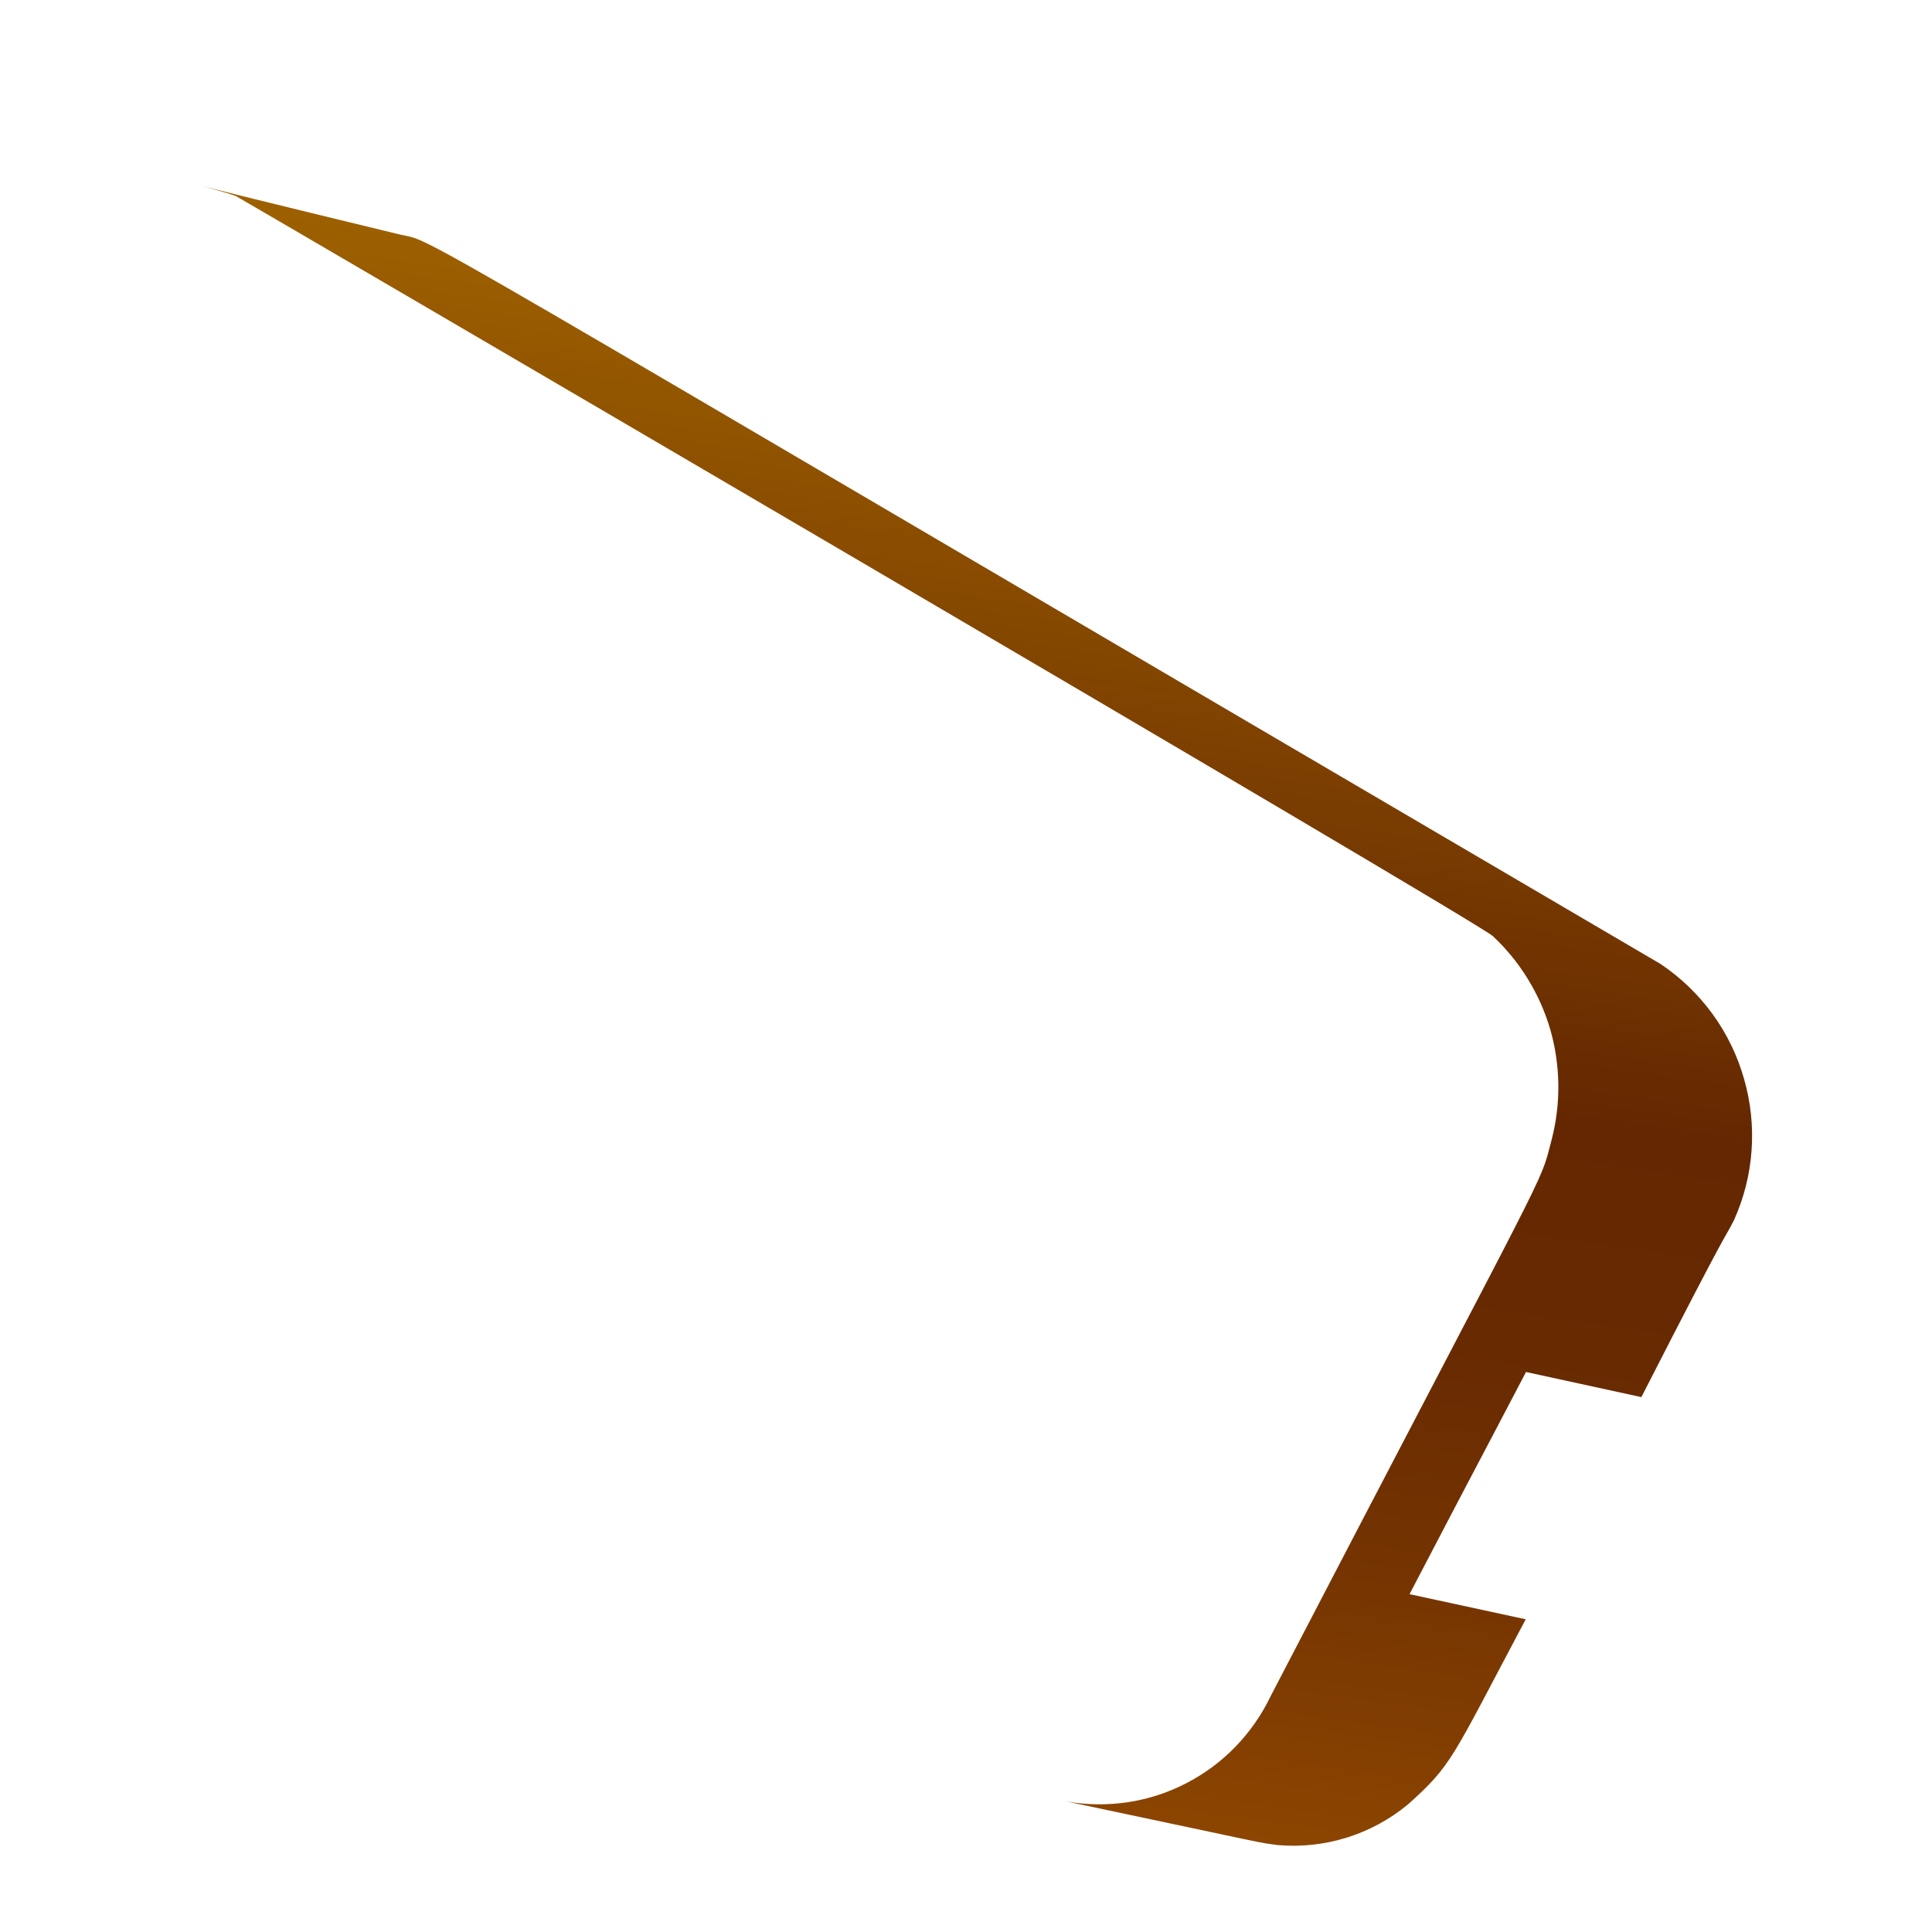 <svg width="7" height="7" viewBox="0 0 7 7" fill="none" xmlns="http://www.w3.org/2000/svg">
<path d="M0.854 0.71C0.92 0.747 5.316 3.317 5.408 3.391C5.507 3.483 5.579 3.601 5.617 3.73C5.654 3.86 5.656 3.998 5.622 4.129C5.575 4.307 5.641 4.151 4.604 6.145C4.539 6.281 4.432 6.392 4.298 6.461C4.165 6.53 4.013 6.553 3.864 6.527C4.645 6.692 4.543 6.673 4.629 6.685C4.8 6.7 4.969 6.647 5.101 6.538C5.263 6.393 5.258 6.375 5.528 5.867L5.107 5.776C5.389 5.236 5.294 5.42 5.529 4.971L5.947 5.062C6.285 4.401 6.235 4.513 6.282 4.422C6.355 4.261 6.368 4.079 6.319 3.909C6.271 3.739 6.164 3.592 6.017 3.493C1.244 0.695 1.599 0.887 1.442 0.848C0.462 0.611 0.752 0.674 0.854 0.71Z" fill="url(#paint0_linear_130_353)"/>
<defs>
<linearGradient id="paint0_linear_130_353" x1="3.723" y1="1.1" x2="2.961" y2="6.457" gradientUnits="userSpaceOnUse">
<stop stop-color="#9E6100"/>
<stop offset="0.49" stop-color="#642701"/>
<stop offset="0.65" stop-color="#682A01"/>
<stop offset="0.81" stop-color="#753401"/>
<stop offset="0.98" stop-color="#8A4401"/>
<stop offset="1" stop-color="#8C4601"/>
</linearGradient>
</defs>
</svg>
